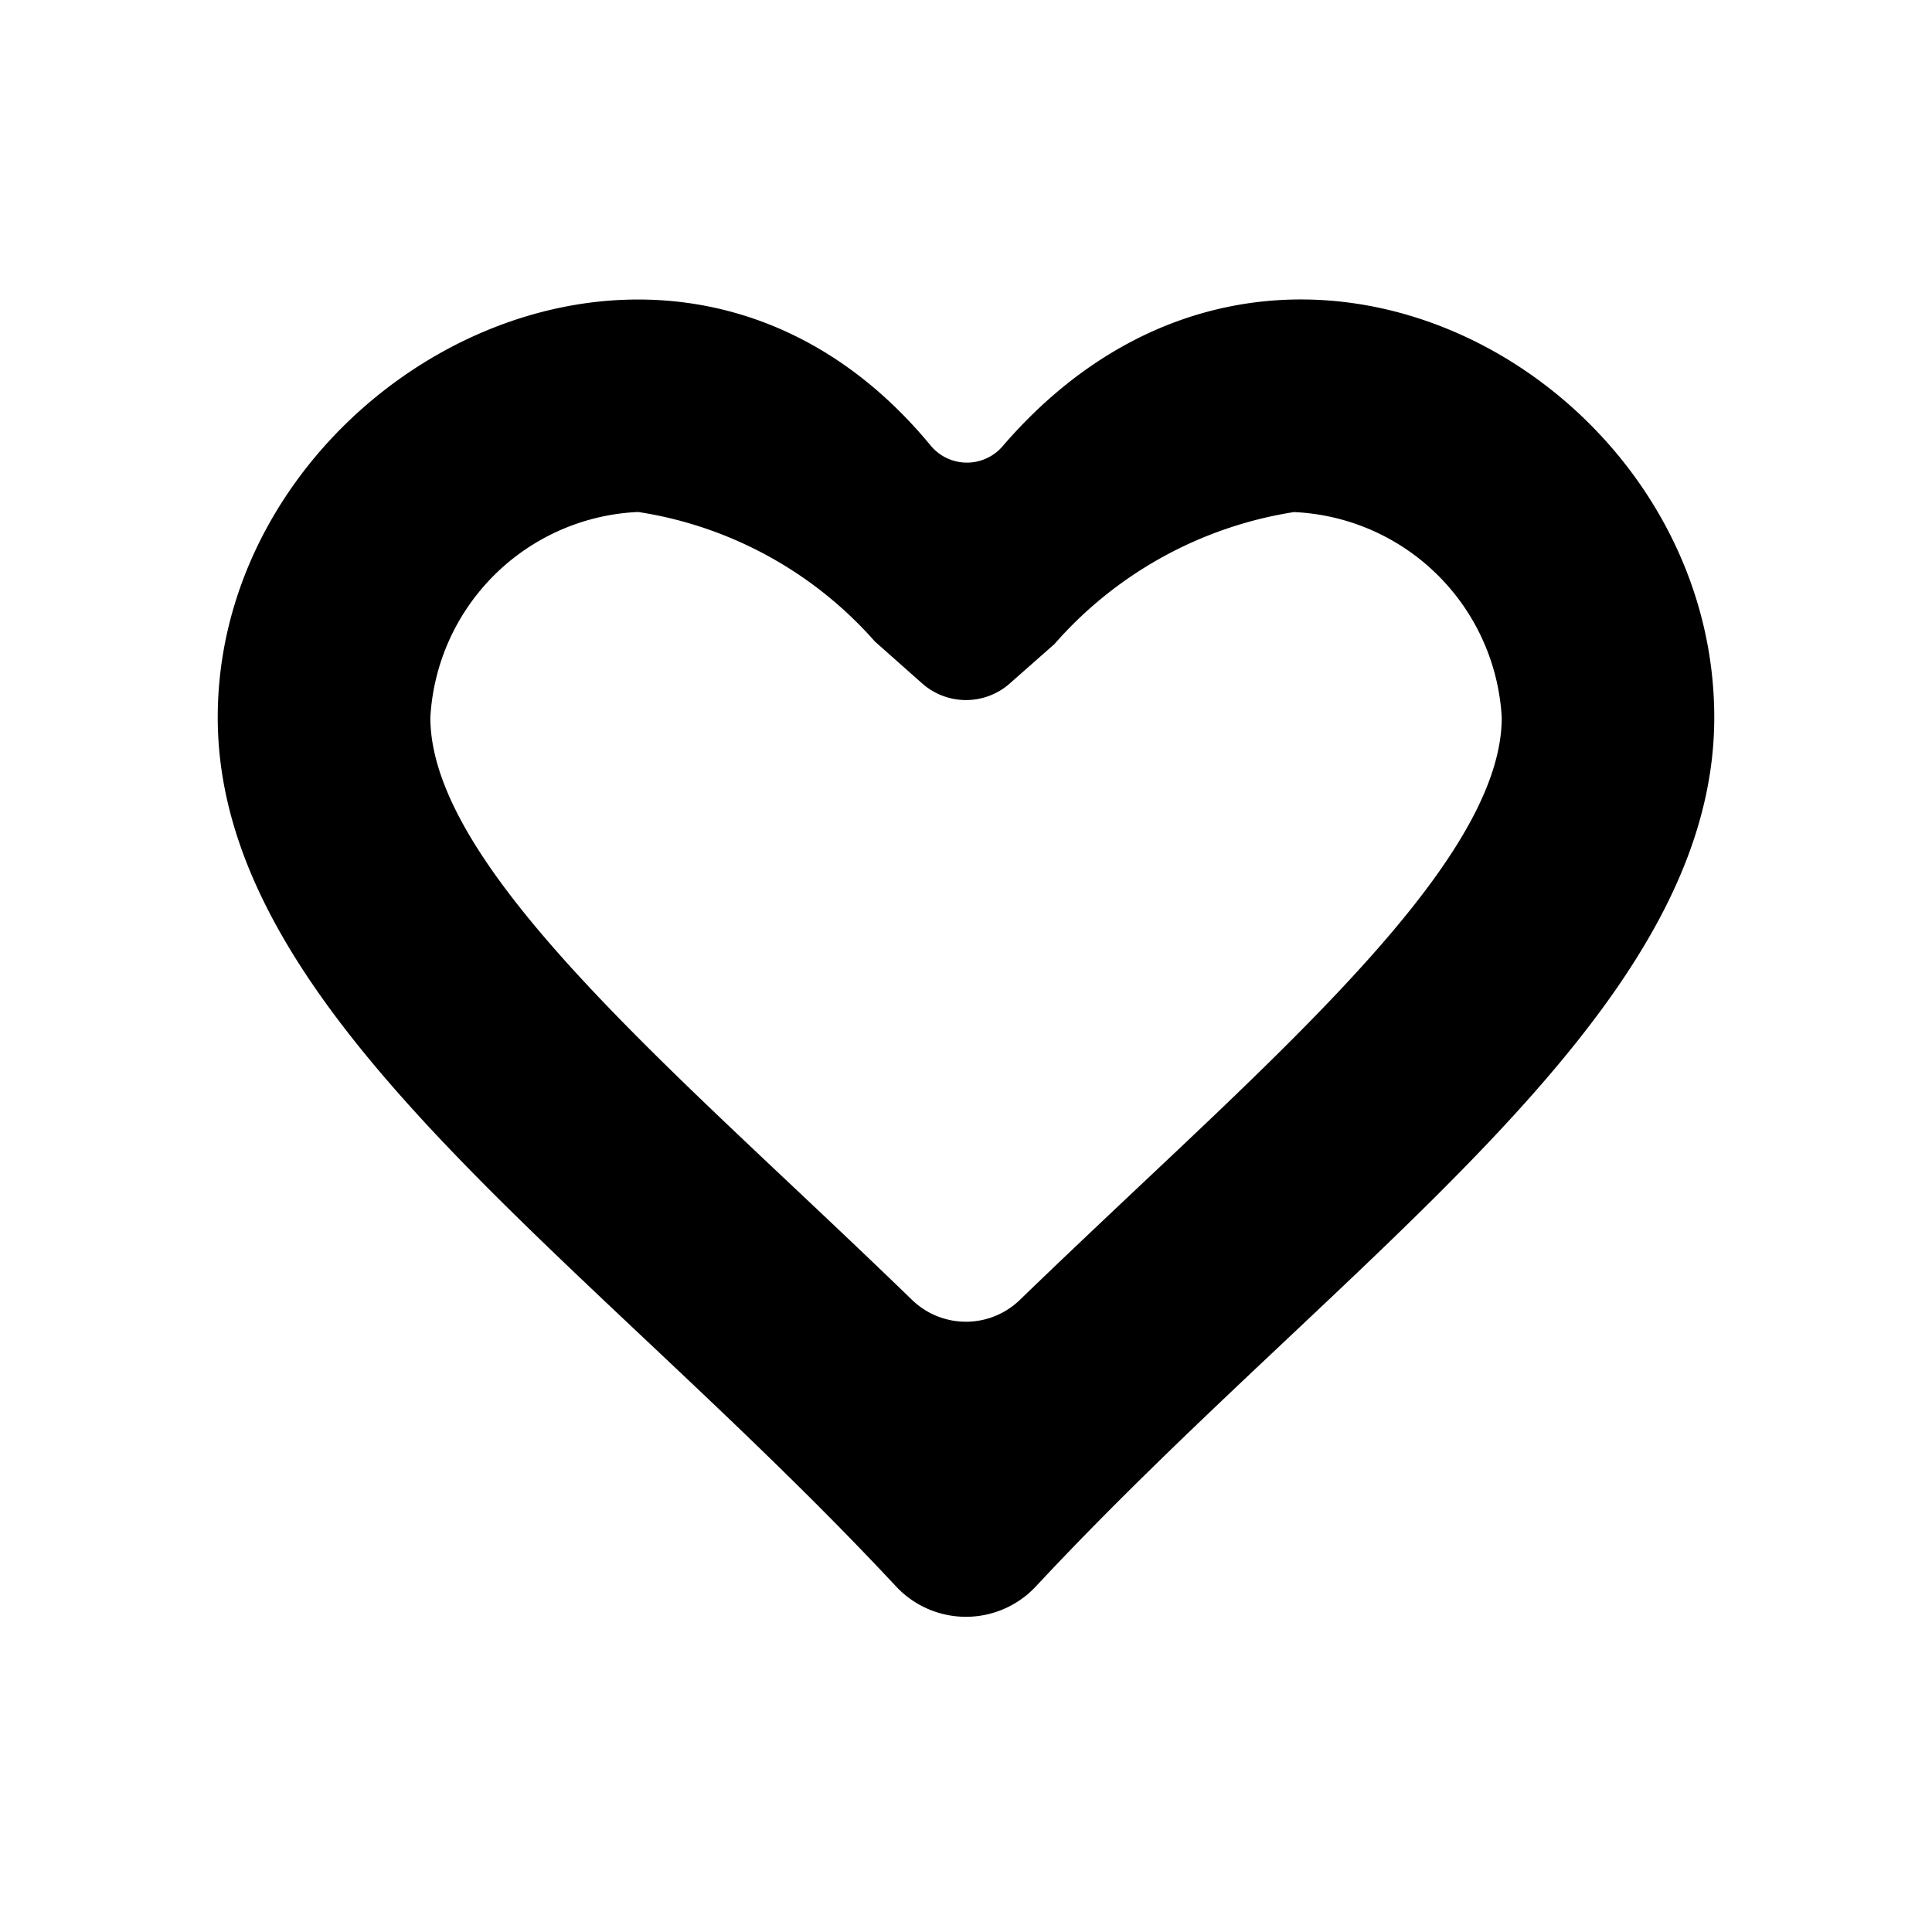 <svg id="glyphicons-halflings" xmlns="http://www.w3.org/2000/svg" viewBox="0 0 20 20">
  <path id="heart-empty" d="M10.374,4.625a.487.487,0,0,1-.736-.008c-2.7-3.282-7.384-.724-7.384,2.81,0,3.098,3.844,5.587,7.025,8.999a.99.99,0,0,0,1.441,0c3.181-3.412,7.026-5.901,7.026-8.999C17.746,3.889,13.203,1.33,10.374,4.625Zm1.449,7.628c-.417.393-.84.792-1.266,1.204a.802.802,0,0,1-1.114.001c-.426-.413-.849-.812-1.266-1.205C6.262,10.449,4.455,8.745,4.455,7.427A2.255,2.255,0,0,1,6.606,5.3a4.091,4.091,0,0,1,2.45,1.34l.487.432a.684.684,0,0,0,.915-.001l.457-.403a4.149,4.149,0,0,1,2.48-1.367,2.255,2.255,0,0,1,2.151,2.127C15.545,8.745,13.738,10.449,11.823,12.253Z"/>
</svg>
